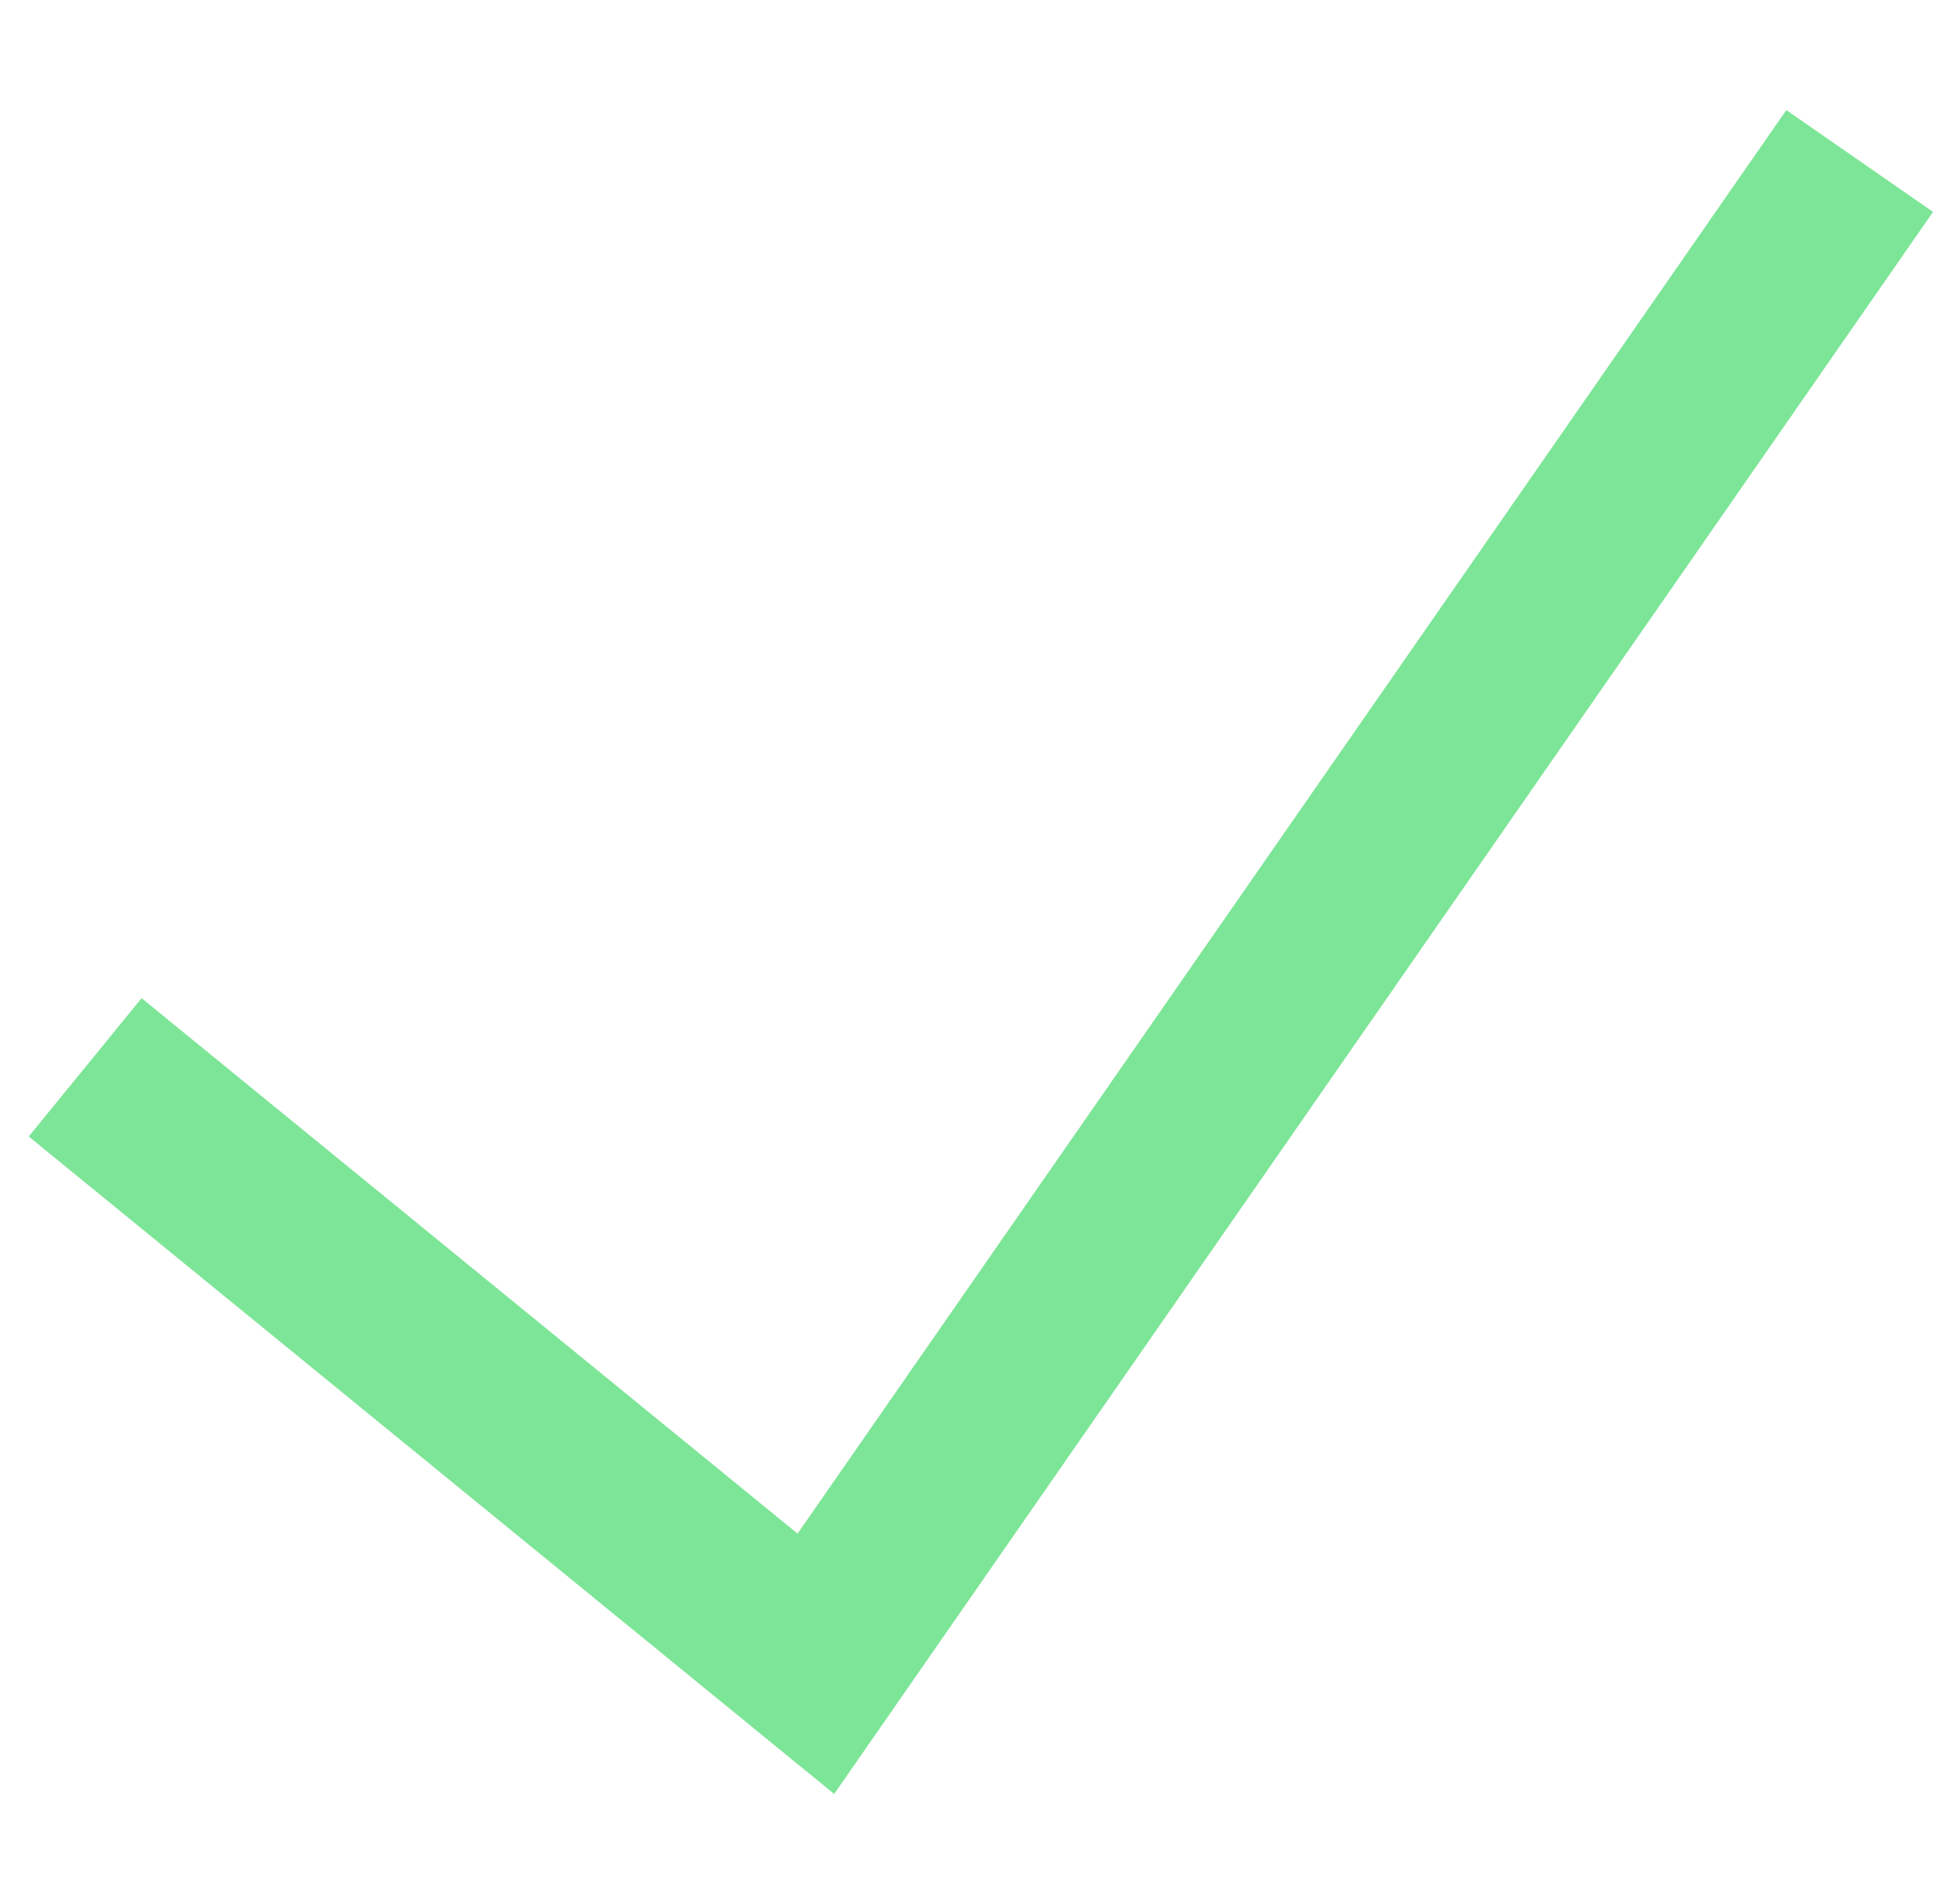 <svg width="49" height="48" viewBox="0 0 49 48" fill="none" xmlns="http://www.w3.org/2000/svg">
<g clip-path="url(#clip0_519_743)">
<path d="M45.026 2.775L20.103 38.663L3.569 25.164L0.724 28.651L21.026 45.226L48.724 5.342L45.026 2.775Z" fill="#7DE597"/>
</g>
<defs>
<clipPath id="clip0_519_743">
<rect width="48" height="48" fill="white" transform="translate(0.724)"/>
</clipPath>
</defs>
</svg>
